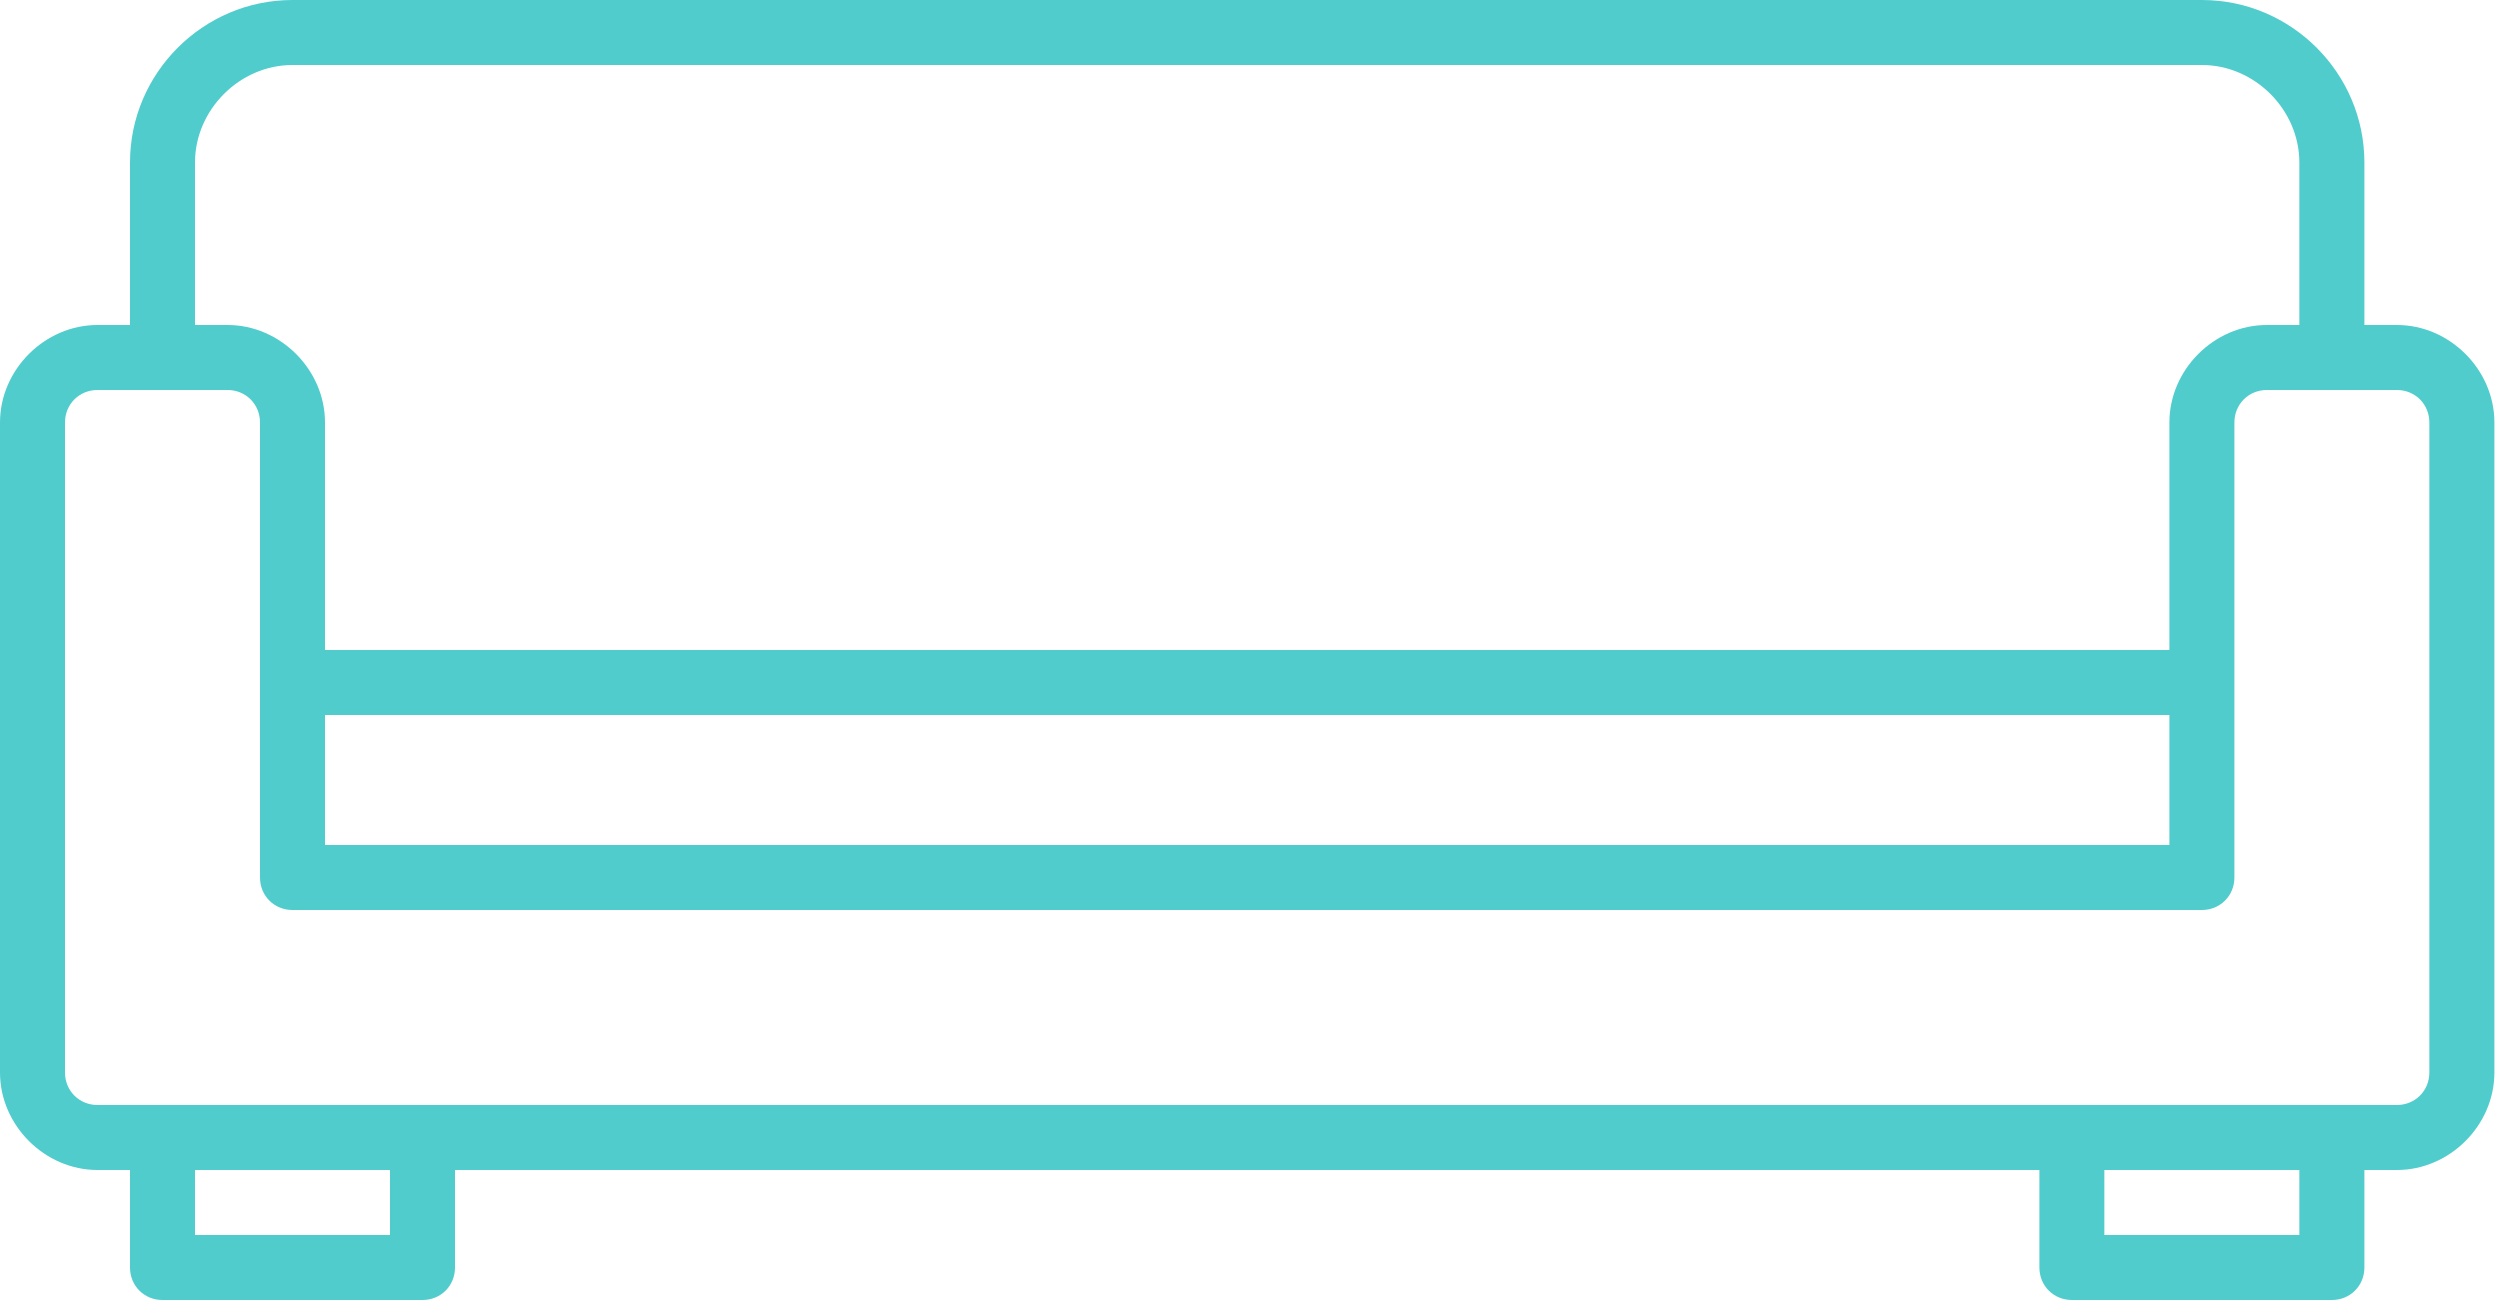 <svg width="50" height="26" viewBox="0 0 50 26" fill="none" xmlns="http://www.w3.org/2000/svg">
<g clip-path="url(#clip0)">
<path d="M47.938 6.5H47.288V3.25C47.288 1.462 45.825 0 44.038 0H5.85C4.062 0 2.6 1.462 2.6 3.25V6.5H1.95C0.894 6.5 0 7.394 0 8.45V21.45C0 22.506 0.894 23.4 1.95 23.4H2.6V25.35C2.6 25.716 2.884 26 3.25 26H8.45C8.816 26 9.1 25.716 9.1 25.35V23.4H40.788V25.35C40.788 25.716 41.072 26 41.438 26H46.638C47.003 26 47.288 25.716 47.288 25.35V23.4H47.938C48.994 23.4 49.888 22.506 49.888 21.45V8.45C49.888 7.394 48.994 6.5 47.938 6.5ZM3.9 3.25C3.9 2.194 4.794 1.3 5.85 1.3H44.038C45.094 1.3 45.987 2.194 45.987 3.25V6.5H45.337C44.281 6.5 43.388 7.394 43.388 8.45V13H6.5V8.45C6.5 7.394 5.606 6.5 4.55 6.5H3.9V3.25ZM43.388 14.3V16.9H6.5V14.3H43.388ZM7.8 24.7H3.9V23.4H7.8V24.7ZM45.987 24.7H42.087V23.4H45.987V24.7ZM48.587 21.45C48.587 21.816 48.303 22.1 47.938 22.1H46.638H41.438H8.45H3.25H1.95C1.584 22.1 1.3 21.816 1.3 21.45V8.45C1.3 8.084 1.584 7.8 1.95 7.8H4.55C4.916 7.8 5.2 8.084 5.2 8.45V13.65V17.55C5.2 17.916 5.484 18.2 5.85 18.2H44.038C44.403 18.2 44.688 17.916 44.688 17.55V13.65V8.45C44.688 8.084 44.972 7.8 45.337 7.8H47.938C48.303 7.8 48.587 8.084 48.587 8.45V21.45Z" fill="#50CCCD"/>
</g>
<defs>
<clipPath id="clip0">
<rect width="49.888" height="26" fill="white"/>
</clipPath>
</defs>
</svg>
